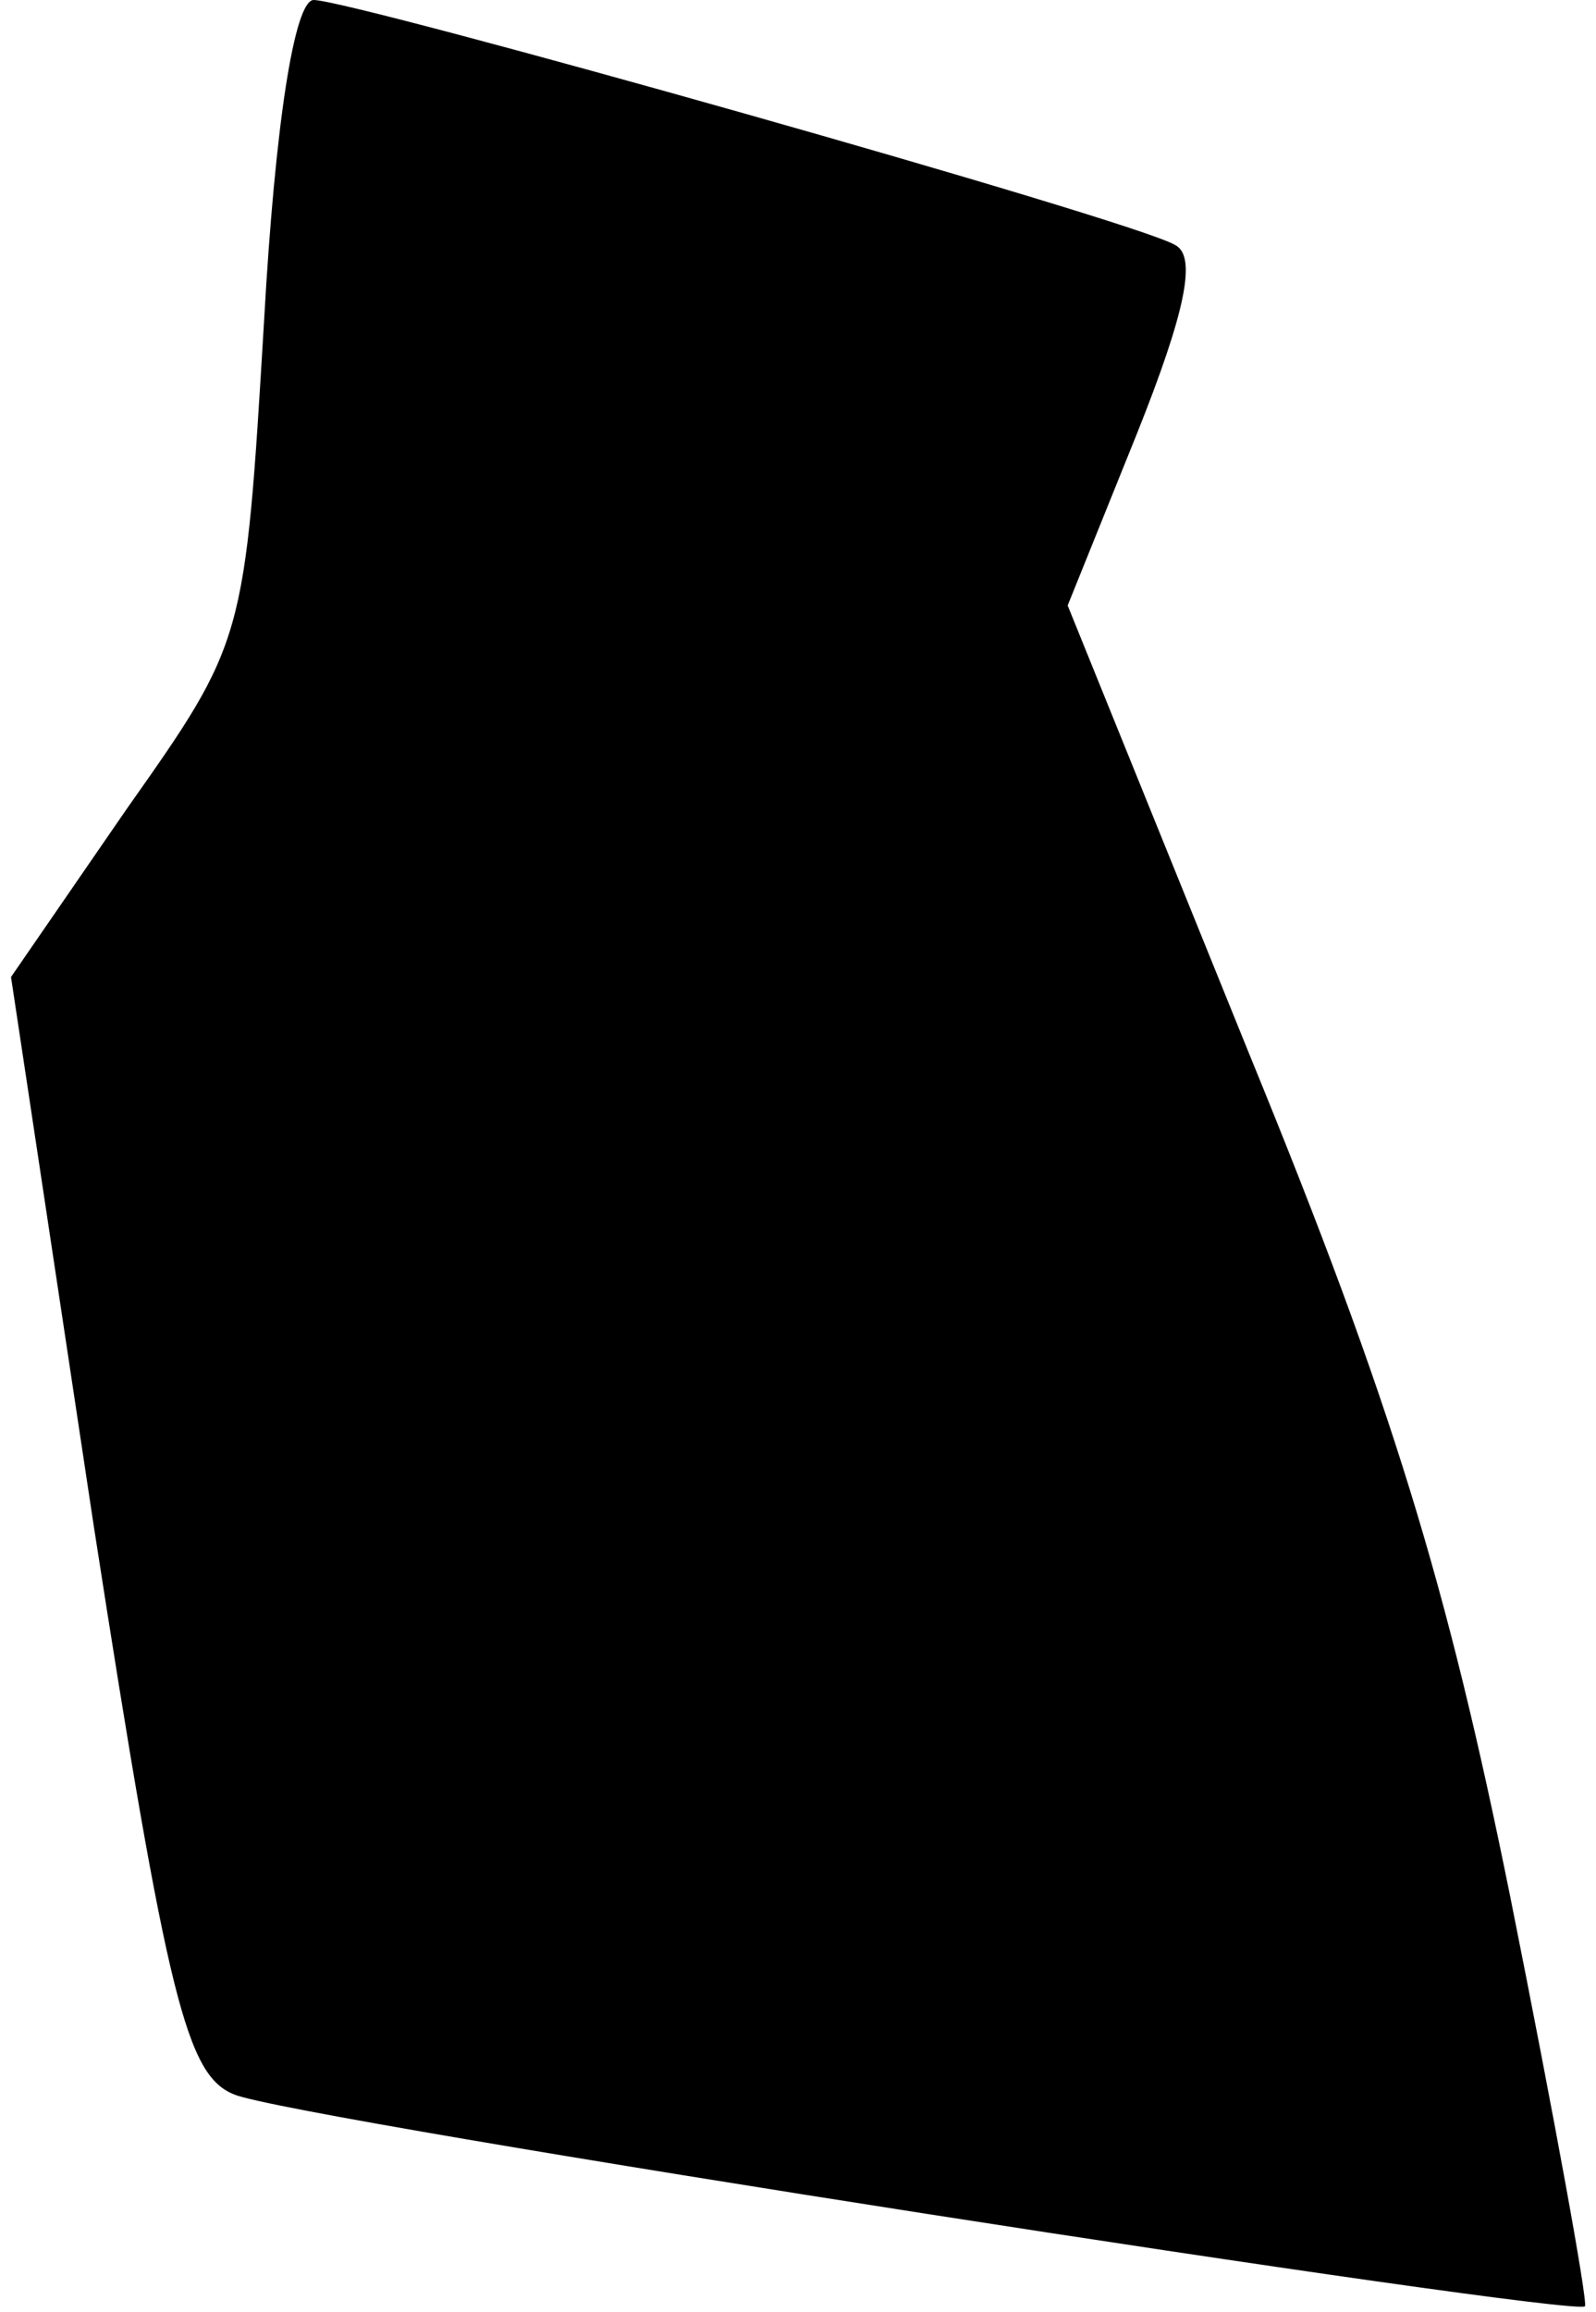 <?xml version="1.0" standalone="no"?>
<!DOCTYPE svg PUBLIC "-//W3C//DTD SVG 20010904//EN"
 "http://www.w3.org/TR/2001/REC-SVG-20010904/DTD/svg10.dtd">
<svg version="1.0" xmlns="http://www.w3.org/2000/svg"
 width="58pt" height="84pt" viewBox="0 0 58 84"
 preserveAspectRatio="xMidYMid meet">
<g transform="translate(0,84) scale(0.1,-0.1)"
fill="#000000" stroke="none">
<path fill="#000000" stroke="none" d="M96 724 c-7 -117 -7 -117 -50 -178
l-42 -61 30 -199 c27 -174 34 -200 51 -207 21 -9 486 -81 491 -77 1 2 -11 68
-27 148 -23 114 -43 180 -95 307 l-66 163 25 62 c18 45 22 65 14 69 -15 9
-299 89 -313 89 -7 0 -14 -45 -18 -116z"/>
</g>
</svg>
